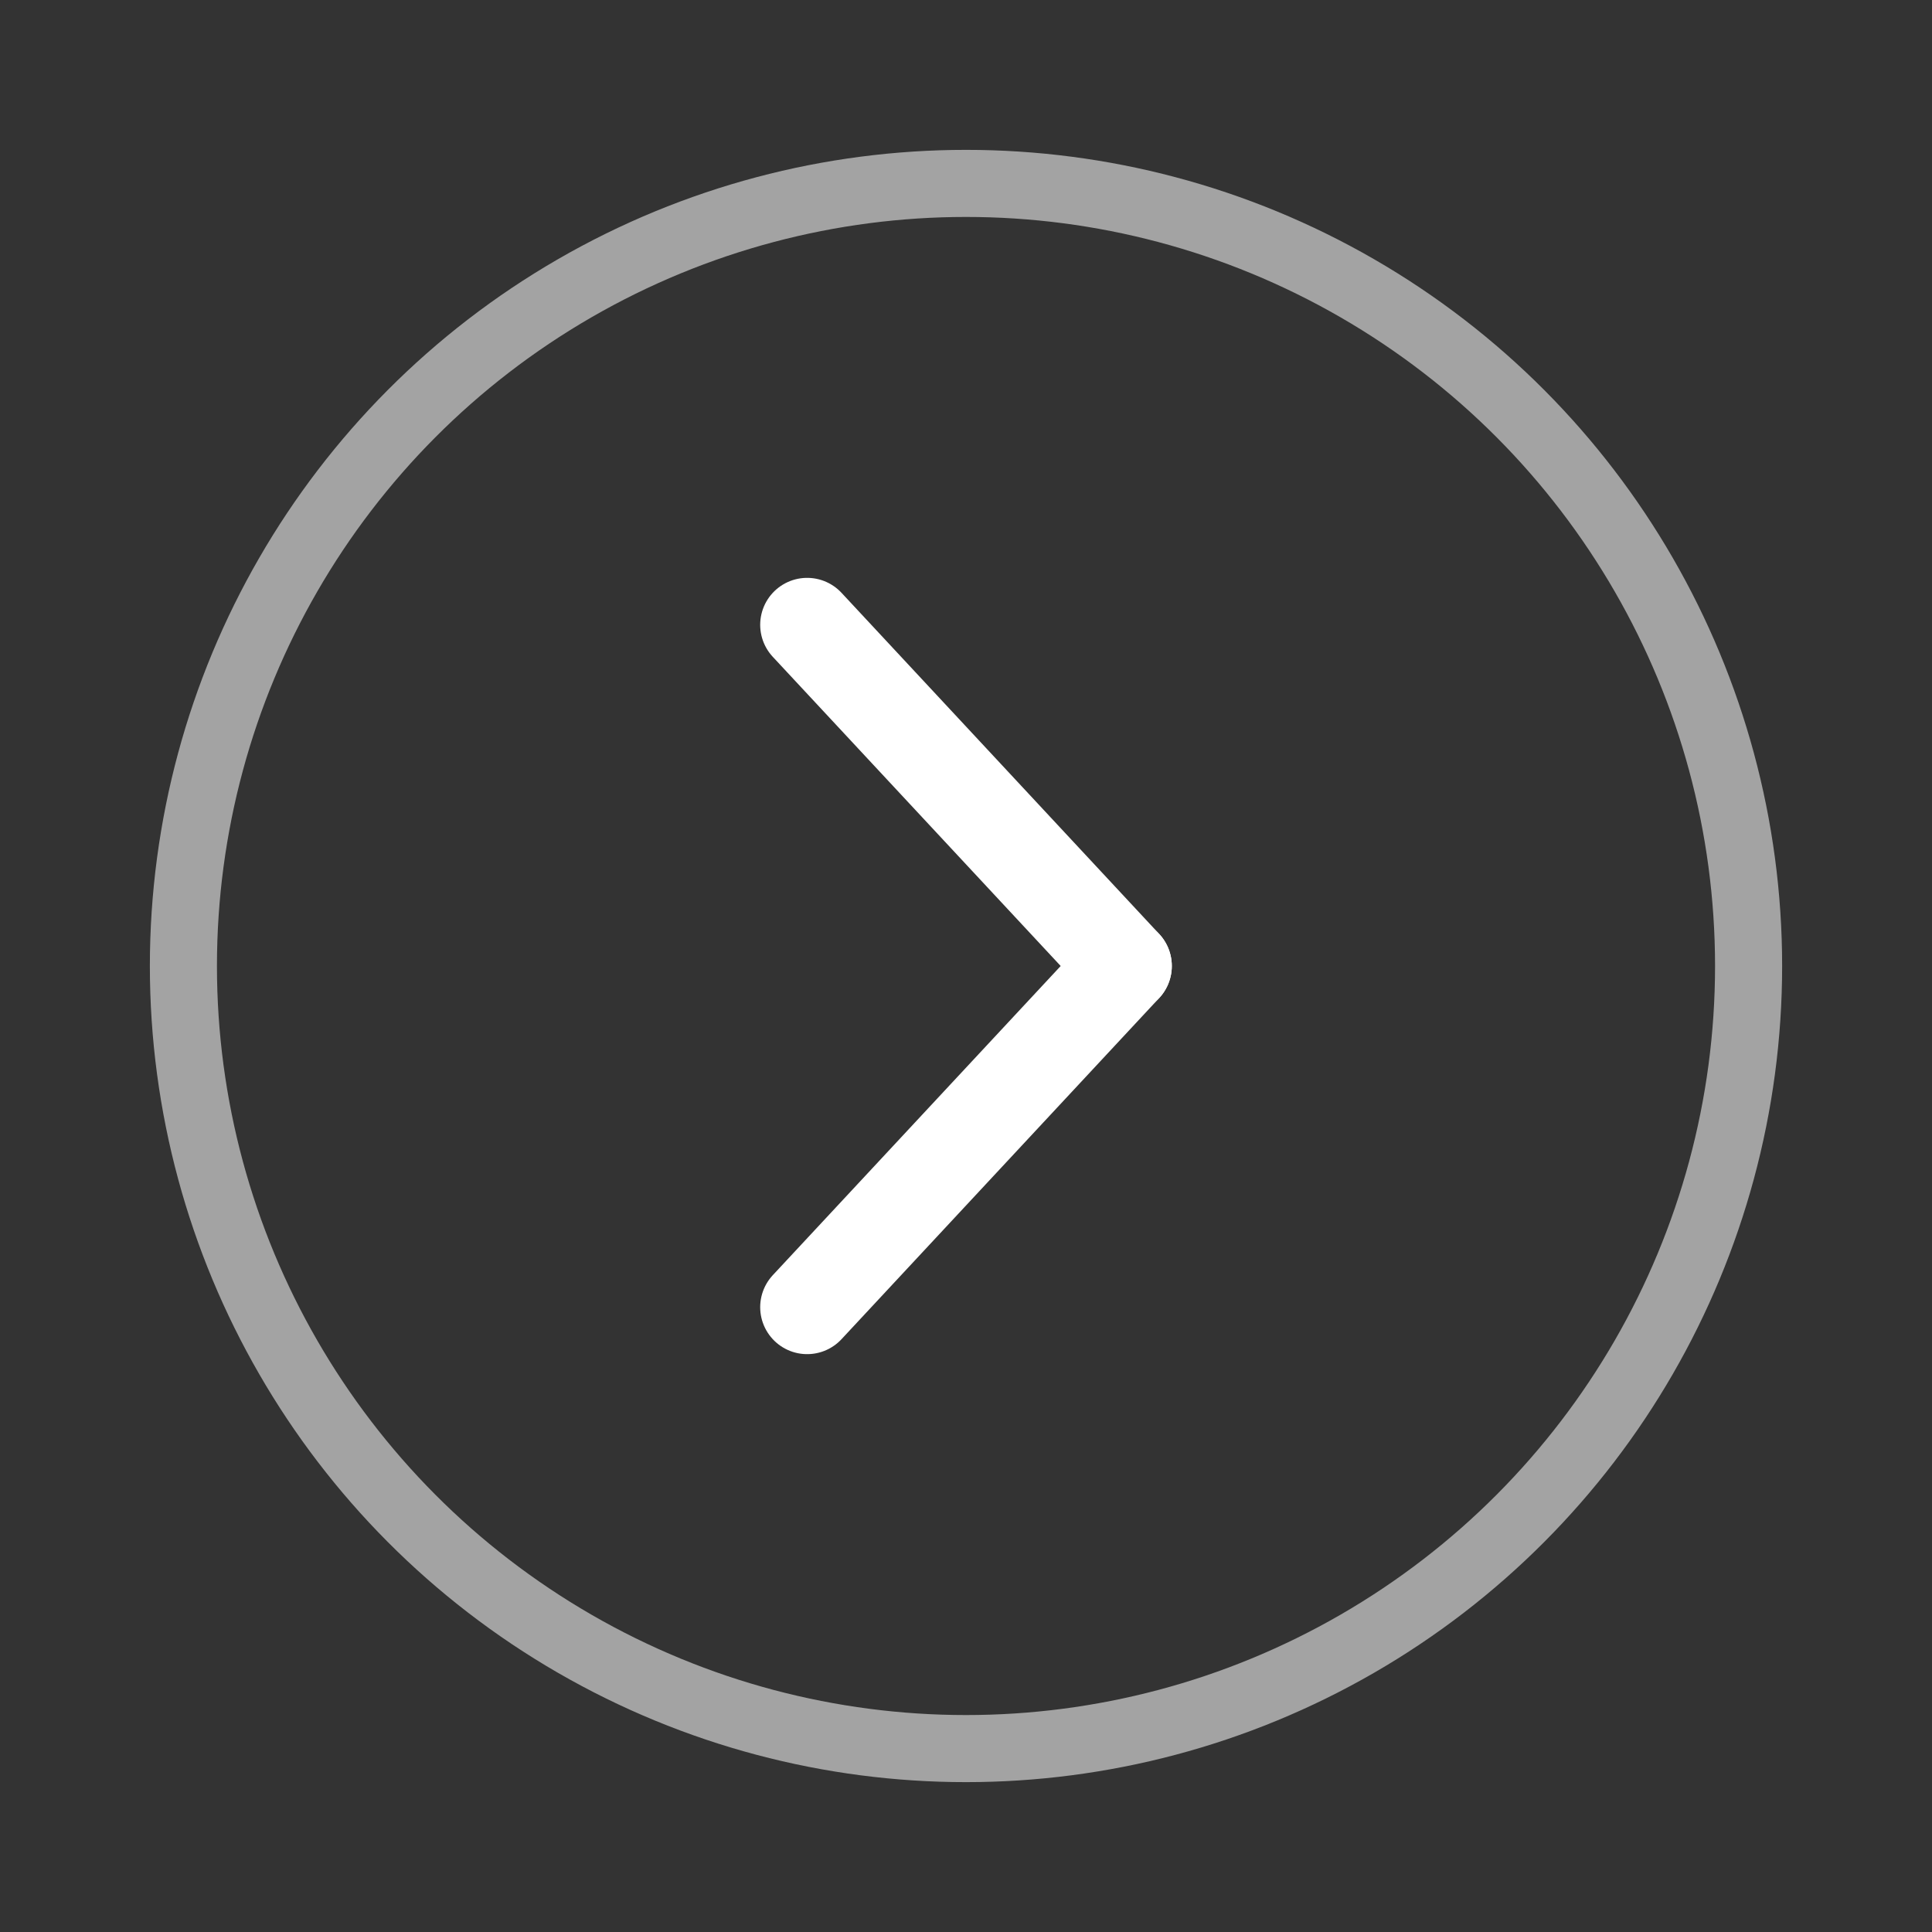 <svg id="Layer_1" data-name="Layer 1" xmlns="http://www.w3.org/2000/svg" viewBox="0 0 144 144"><rect x="0" y="0" width="144" height="144" fill="#333333" stroke="none"/><defs><style>.cls-1{fill:#fff;stroke-width:7px;}.cls-1,.cls-2{stroke:#fff;stroke-linecap:round;stroke-miterlimit:10;}.cls-2{fill:none;stroke-opacity:0.55;stroke-width:5px;}</style></defs><title>nav-arrows-portfolio</title><line class="cls-1" x1="60.16" y1="46.57" x2="83.84" y2="72"/><line class="cls-1" x1="83.84" y1="72" x2="60.16" y2="97.43"/><circle class="cls-2" cx="72" cy="72" r="58.33"/></svg>